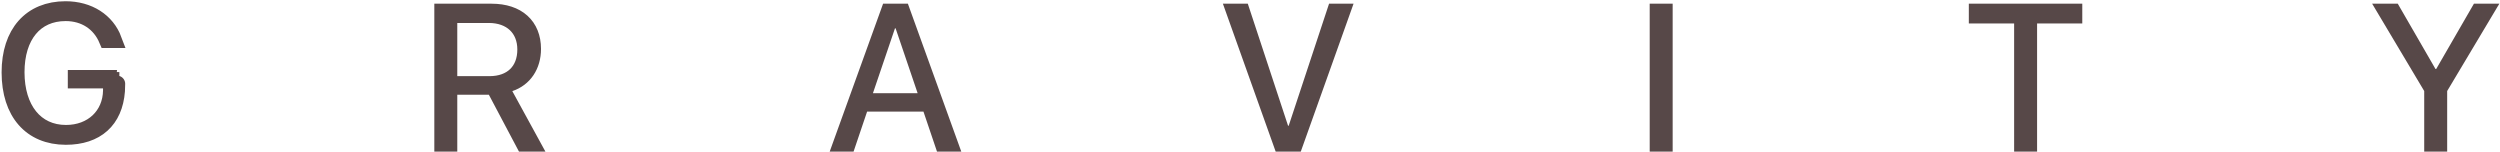 <svg width="1072" height="65" viewBox="0 0 1072 65" xmlns="http://www.w3.org/2000/svg">
    <title>
        logo
    </title>
    <g stroke="#574848" stroke-width="7" fill="none" fill-rule="evenodd">
        <path d="M1045.846 61.5V38.062l19.7-32.975h-2.71l-16.172 27.993h-4.348l-16.172-27.993h-2.804l19.662 32.977V61.5z"/>
        <path d="M555.307 61.5L575.44 5.087h-3.008l-17.315 52.339h-5.323l-17.27-52.34h-3.183L549.474 61.5z"/>
        <path d="M870.002 61.5V6.568h19.38V5.087h-41.647v1.481h19.424V61.5z"/>
        <path d="M224.641 61.5h3.325L214.6 37.083l3.967-1.33c6.196-2.076 9.917-7.6 9.917-14.786 0-9.863-6.547-15.88-17.682-15.88h-21.065V61.5h2.844V37.11h19.141l12.92 24.39zM192.58 6.349h17.035c9.48 0 15.717 5.813 15.717 14.881 0 9.226-5.958 14.926-15.454 14.926H192.58V6.35z"/>
        <path d="M50.181 33.526H32.576v.889h15.106v4.332c-.146 10.806-8.19 18.334-19.384 18.334-13.108 0-21.288-10.34-21.288-26.122 0-15.543 7.994-25.425 21.126-25.425 8.21 0 14.7 4.26 17.77 11.552h2.851C45.761 9.075 38.057 4.03 28.095 4.03c-14.812 0-23.908 10.132-23.908 27.011 0 17.218 9.149 27.544 24.03 27.544 13.117 0 20.905-7.046 21.864-19.596.067-.875.159-5.463.1-5.463z"/>
        <path d="M404.294 61.5h2.92L386.846 5.087h-5.72L360.758 61.5h2.744l5.8-17.139h29.191l5.801 17.139zM381.26 8.634h5.278l11.826 34.817h-28.93l11.826-34.817z"/>
        <path d="M713.737 61.5V5.087h-2.844V61.5z"/>
    </g>
</svg>

